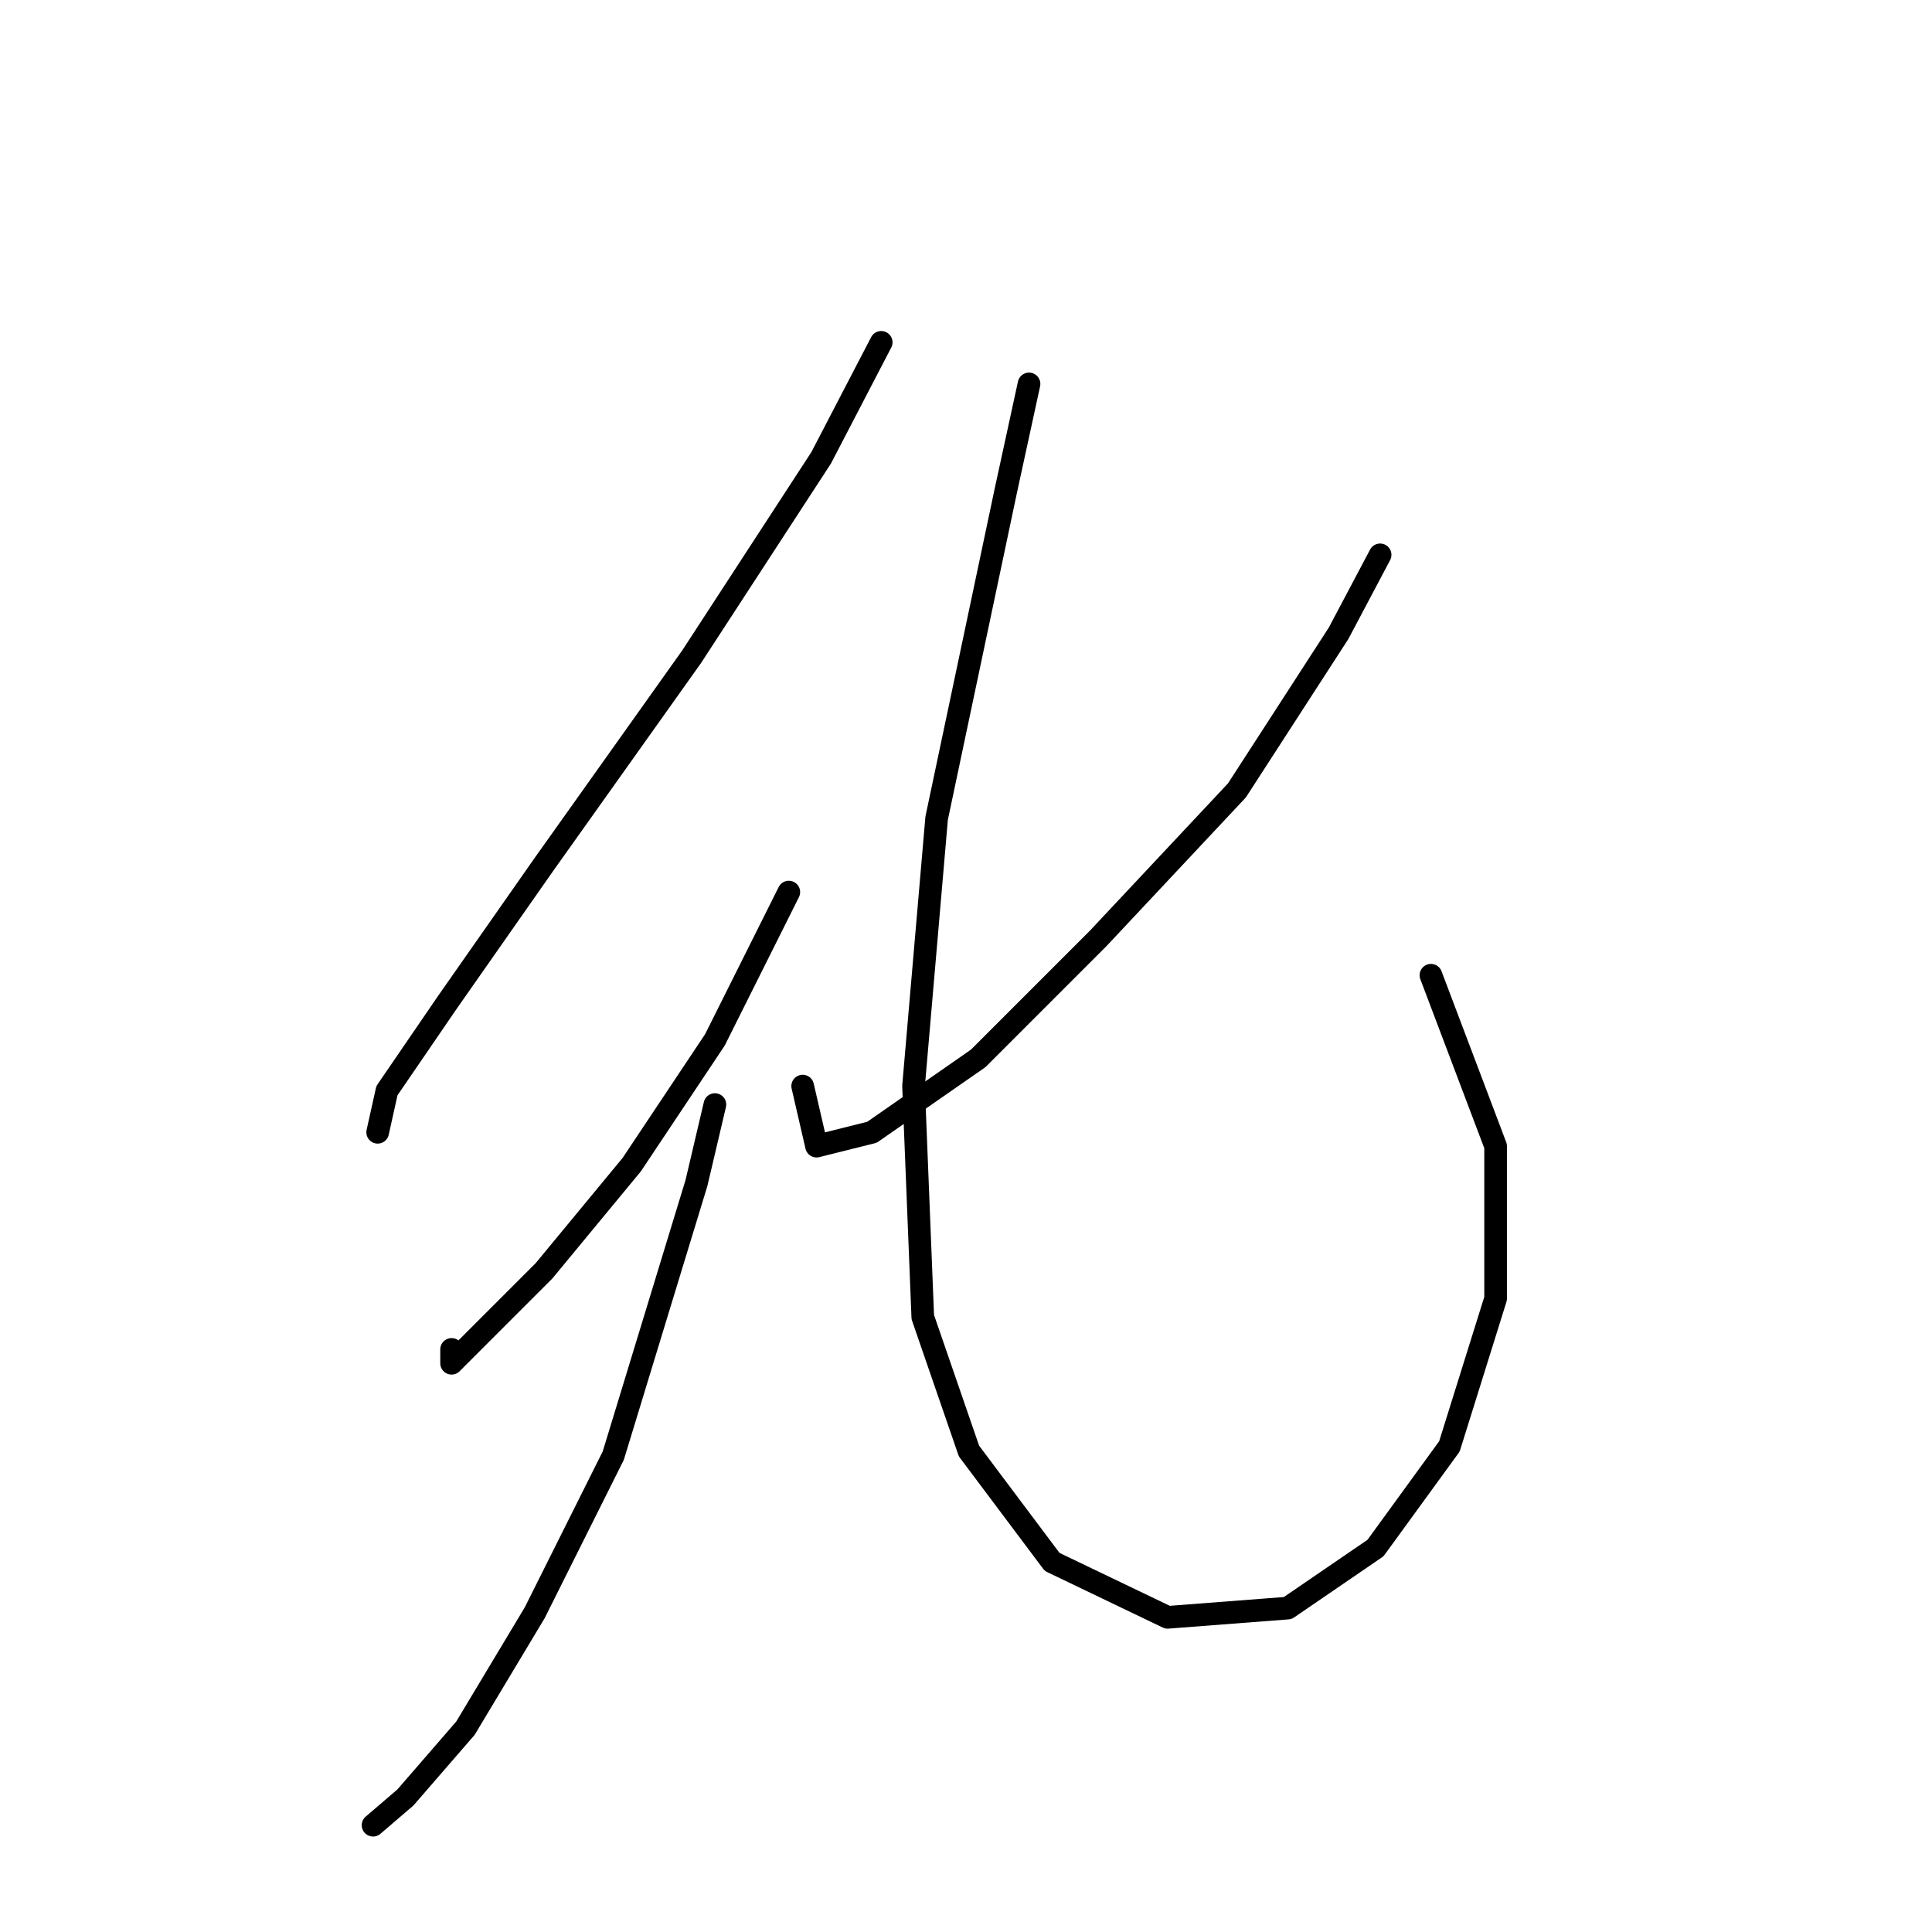 <?xml version="1.0" standalone="no"?>
    <svg width="256" height="256" xmlns="http://www.w3.org/2000/svg" version="1.1">
    <polyline stroke="black" stroke-width="3" stroke-linecap="round" fill="transparent" stroke-linejoin="round" points="116.764 45.362 108.807 60.665 91.668 86.986 72.08 114.531 59.226 132.894 51.268 144.524 50.044 150.033 50.044 150.033 " />
        <polyline stroke="black" stroke-width="3" stroke-linecap="round" fill="transparent" stroke-linejoin="round" points="104.522 118.204 94.728 137.791 83.71 154.318 72.08 168.397 64.122 176.354 59.838 180.639 59.838 178.803 59.838 178.803 " />
        <polyline stroke="black" stroke-width="3" stroke-linecap="round" fill="transparent" stroke-linejoin="round" points="94.728 146.361 92.28 156.767 81.262 192.881 70.856 213.693 61.674 228.996 53.716 238.178 49.432 241.85 49.432 241.85 " />
        <polyline stroke="black" stroke-width="3" stroke-linecap="round" fill="transparent" stroke-linejoin="round" points="182.872 73.519 177.363 83.925 163.897 104.737 145.534 124.325 129.619 140.24 115.54 150.033 108.195 151.87 106.358 143.912 106.358 143.912 " />
        <polyline stroke="black" stroke-width="3" stroke-linecap="round" fill="transparent" stroke-linejoin="round" points="136.352 50.871 133.291 64.95 124.11 108.41 121.049 143.912 122.273 174.518 128.394 192.269 139.412 206.96 154.715 214.305 170.63 213.081 182.26 205.124 192.054 191.657 198.175 172.07 198.175 151.87 189.606 129.222 189.606 129.222 " />
        </svg>